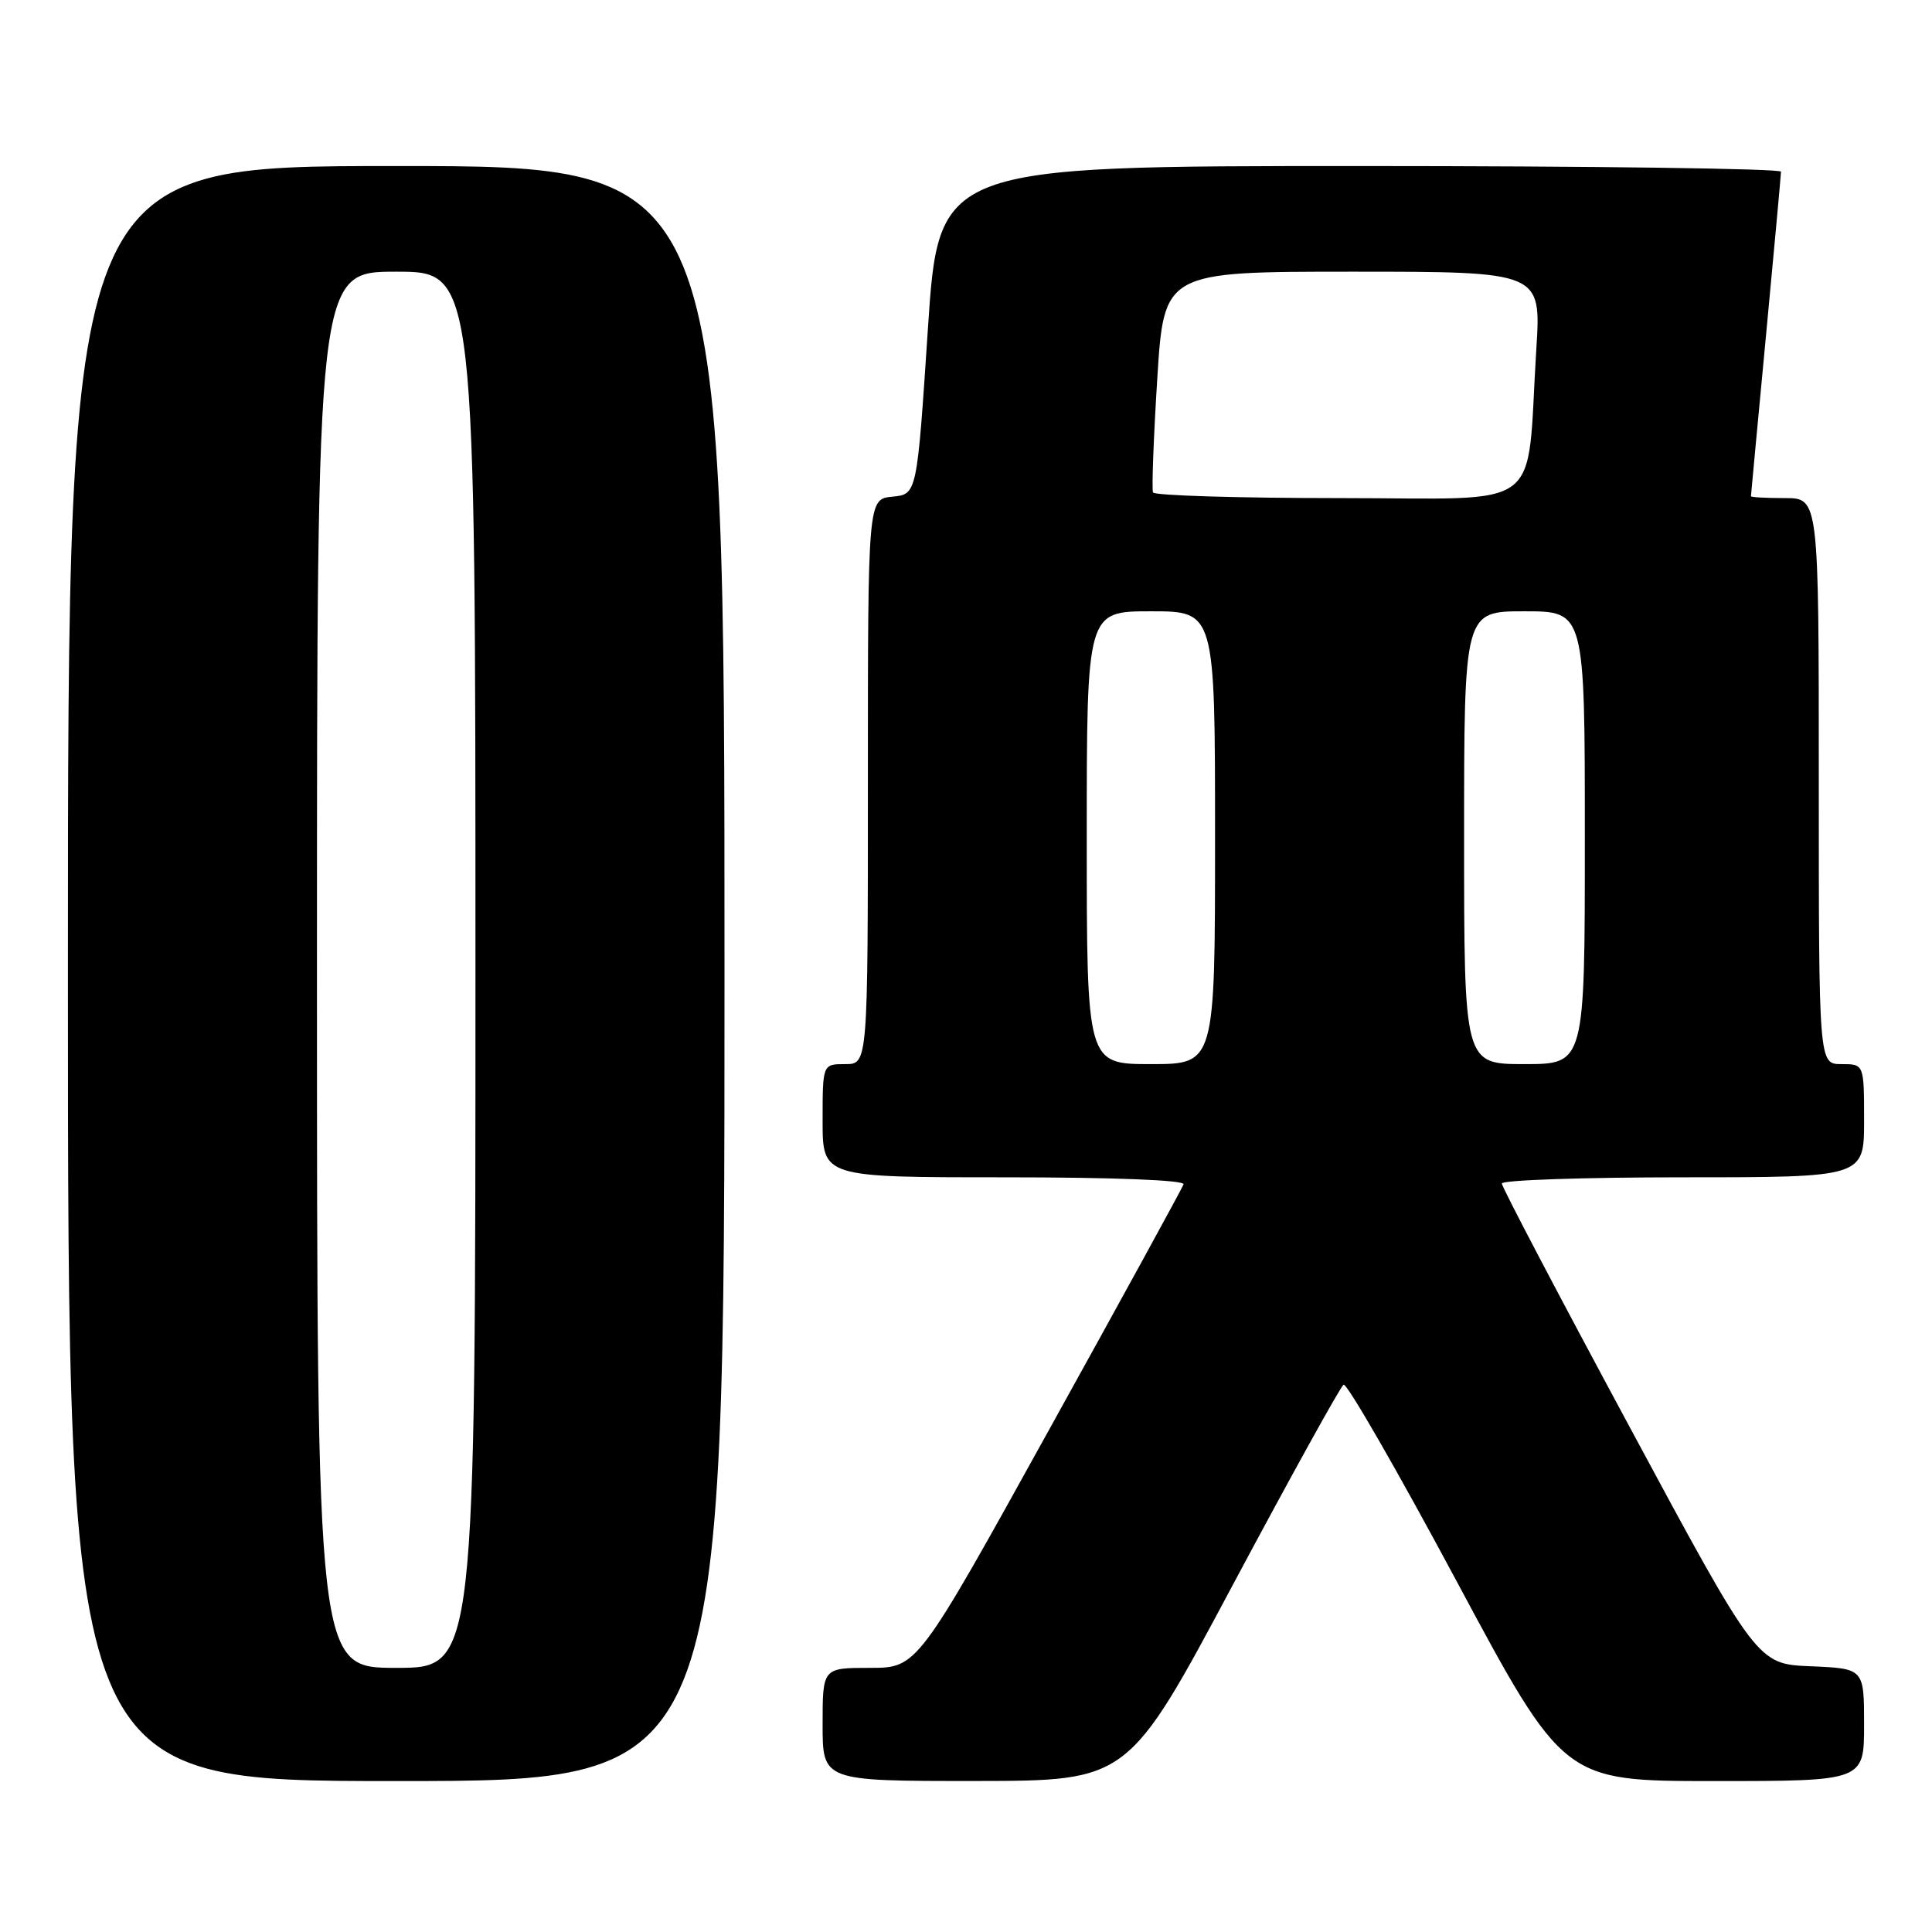 <?xml version="1.0" encoding="UTF-8" standalone="no"?>
<!DOCTYPE svg PUBLIC "-//W3C//DTD SVG 1.1//EN" "http://www.w3.org/Graphics/SVG/1.1/DTD/svg11.dtd" >
<svg xmlns="http://www.w3.org/2000/svg" xmlns:xlink="http://www.w3.org/1999/xlink" version="1.1" viewBox="0 0 256 256">
 <g >
 <path fill="currentColor"
d=" M 96.00 129.00 C 96.00 22.00 96.00 22.00 52.50 22.00 C 9.00 22.00 9.00 22.00 9.00 129.00 C 9.00 236.00 9.00 236.00 52.50 236.00 C 96.00 236.00 96.00 236.00 96.00 129.00 Z  M 163.38 209.96 C 171.02 195.66 177.61 183.74 178.03 183.48 C 178.46 183.22 185.19 194.93 193.00 209.50 C 207.20 236.00 207.20 236.00 227.10 236.00 C 247.00 236.00 247.00 236.00 247.00 228.54 C 247.00 221.09 247.00 221.09 239.93 220.79 C 232.85 220.50 232.85 220.50 215.93 189.07 C 206.62 171.79 199.00 157.28 199.00 156.82 C 199.00 156.37 209.80 156.00 223.00 156.00 C 247.00 156.00 247.00 156.00 247.00 148.50 C 247.00 141.00 247.00 141.00 244.00 141.00 C 241.00 141.00 241.00 141.00 241.00 103.50 C 241.00 66.00 241.00 66.00 236.50 66.00 C 234.03 66.00 232.00 65.89 232.01 65.75 C 232.01 65.61 232.91 56.05 234.00 44.50 C 235.09 32.95 235.99 23.16 235.99 22.75 C 236.00 22.34 210.88 22.00 180.19 22.00 C 124.37 22.00 124.37 22.00 122.94 43.75 C 121.50 65.50 121.50 65.50 118.25 65.81 C 115.00 66.13 115.00 66.13 115.00 103.56 C 115.00 141.00 115.00 141.00 112.00 141.00 C 109.00 141.00 109.00 141.00 109.00 148.50 C 109.00 156.00 109.00 156.00 133.08 156.00 C 147.53 156.00 157.03 156.37 156.83 156.93 C 156.65 157.44 148.64 172.07 139.02 189.43 C 121.55 221.00 121.55 221.00 115.27 221.00 C 109.00 221.00 109.00 221.00 109.00 228.50 C 109.00 236.00 109.00 236.00 129.25 235.99 C 149.50 235.97 149.50 235.97 163.38 209.96 Z  M 42.00 128.50 C 42.00 36.00 42.00 36.00 52.50 36.00 C 63.00 36.00 63.00 36.00 63.00 128.50 C 63.00 221.00 63.00 221.00 52.50 221.00 C 42.00 221.00 42.00 221.00 42.00 128.50 Z  M 144.00 111.00 C 144.00 81.00 144.00 81.00 152.50 81.00 C 161.00 81.00 161.00 81.00 161.00 111.00 C 161.00 141.00 161.00 141.00 152.50 141.00 C 144.00 141.00 144.00 141.00 144.00 111.00 Z  M 194.00 111.00 C 194.00 81.00 194.00 81.00 202.00 81.00 C 210.00 81.00 210.00 81.00 210.00 111.00 C 210.00 141.00 210.00 141.00 202.00 141.00 C 194.00 141.00 194.00 141.00 194.00 111.00 Z  M 152.78 65.25 C 152.60 64.84 152.85 58.09 153.34 50.25 C 154.23 36.00 154.23 36.00 179.22 36.00 C 204.22 36.00 204.22 36.00 203.57 46.25 C 202.20 68.23 205.15 66.00 177.47 66.00 C 164.07 66.00 152.97 65.66 152.78 65.25 Z "/>
</g>
</svg>